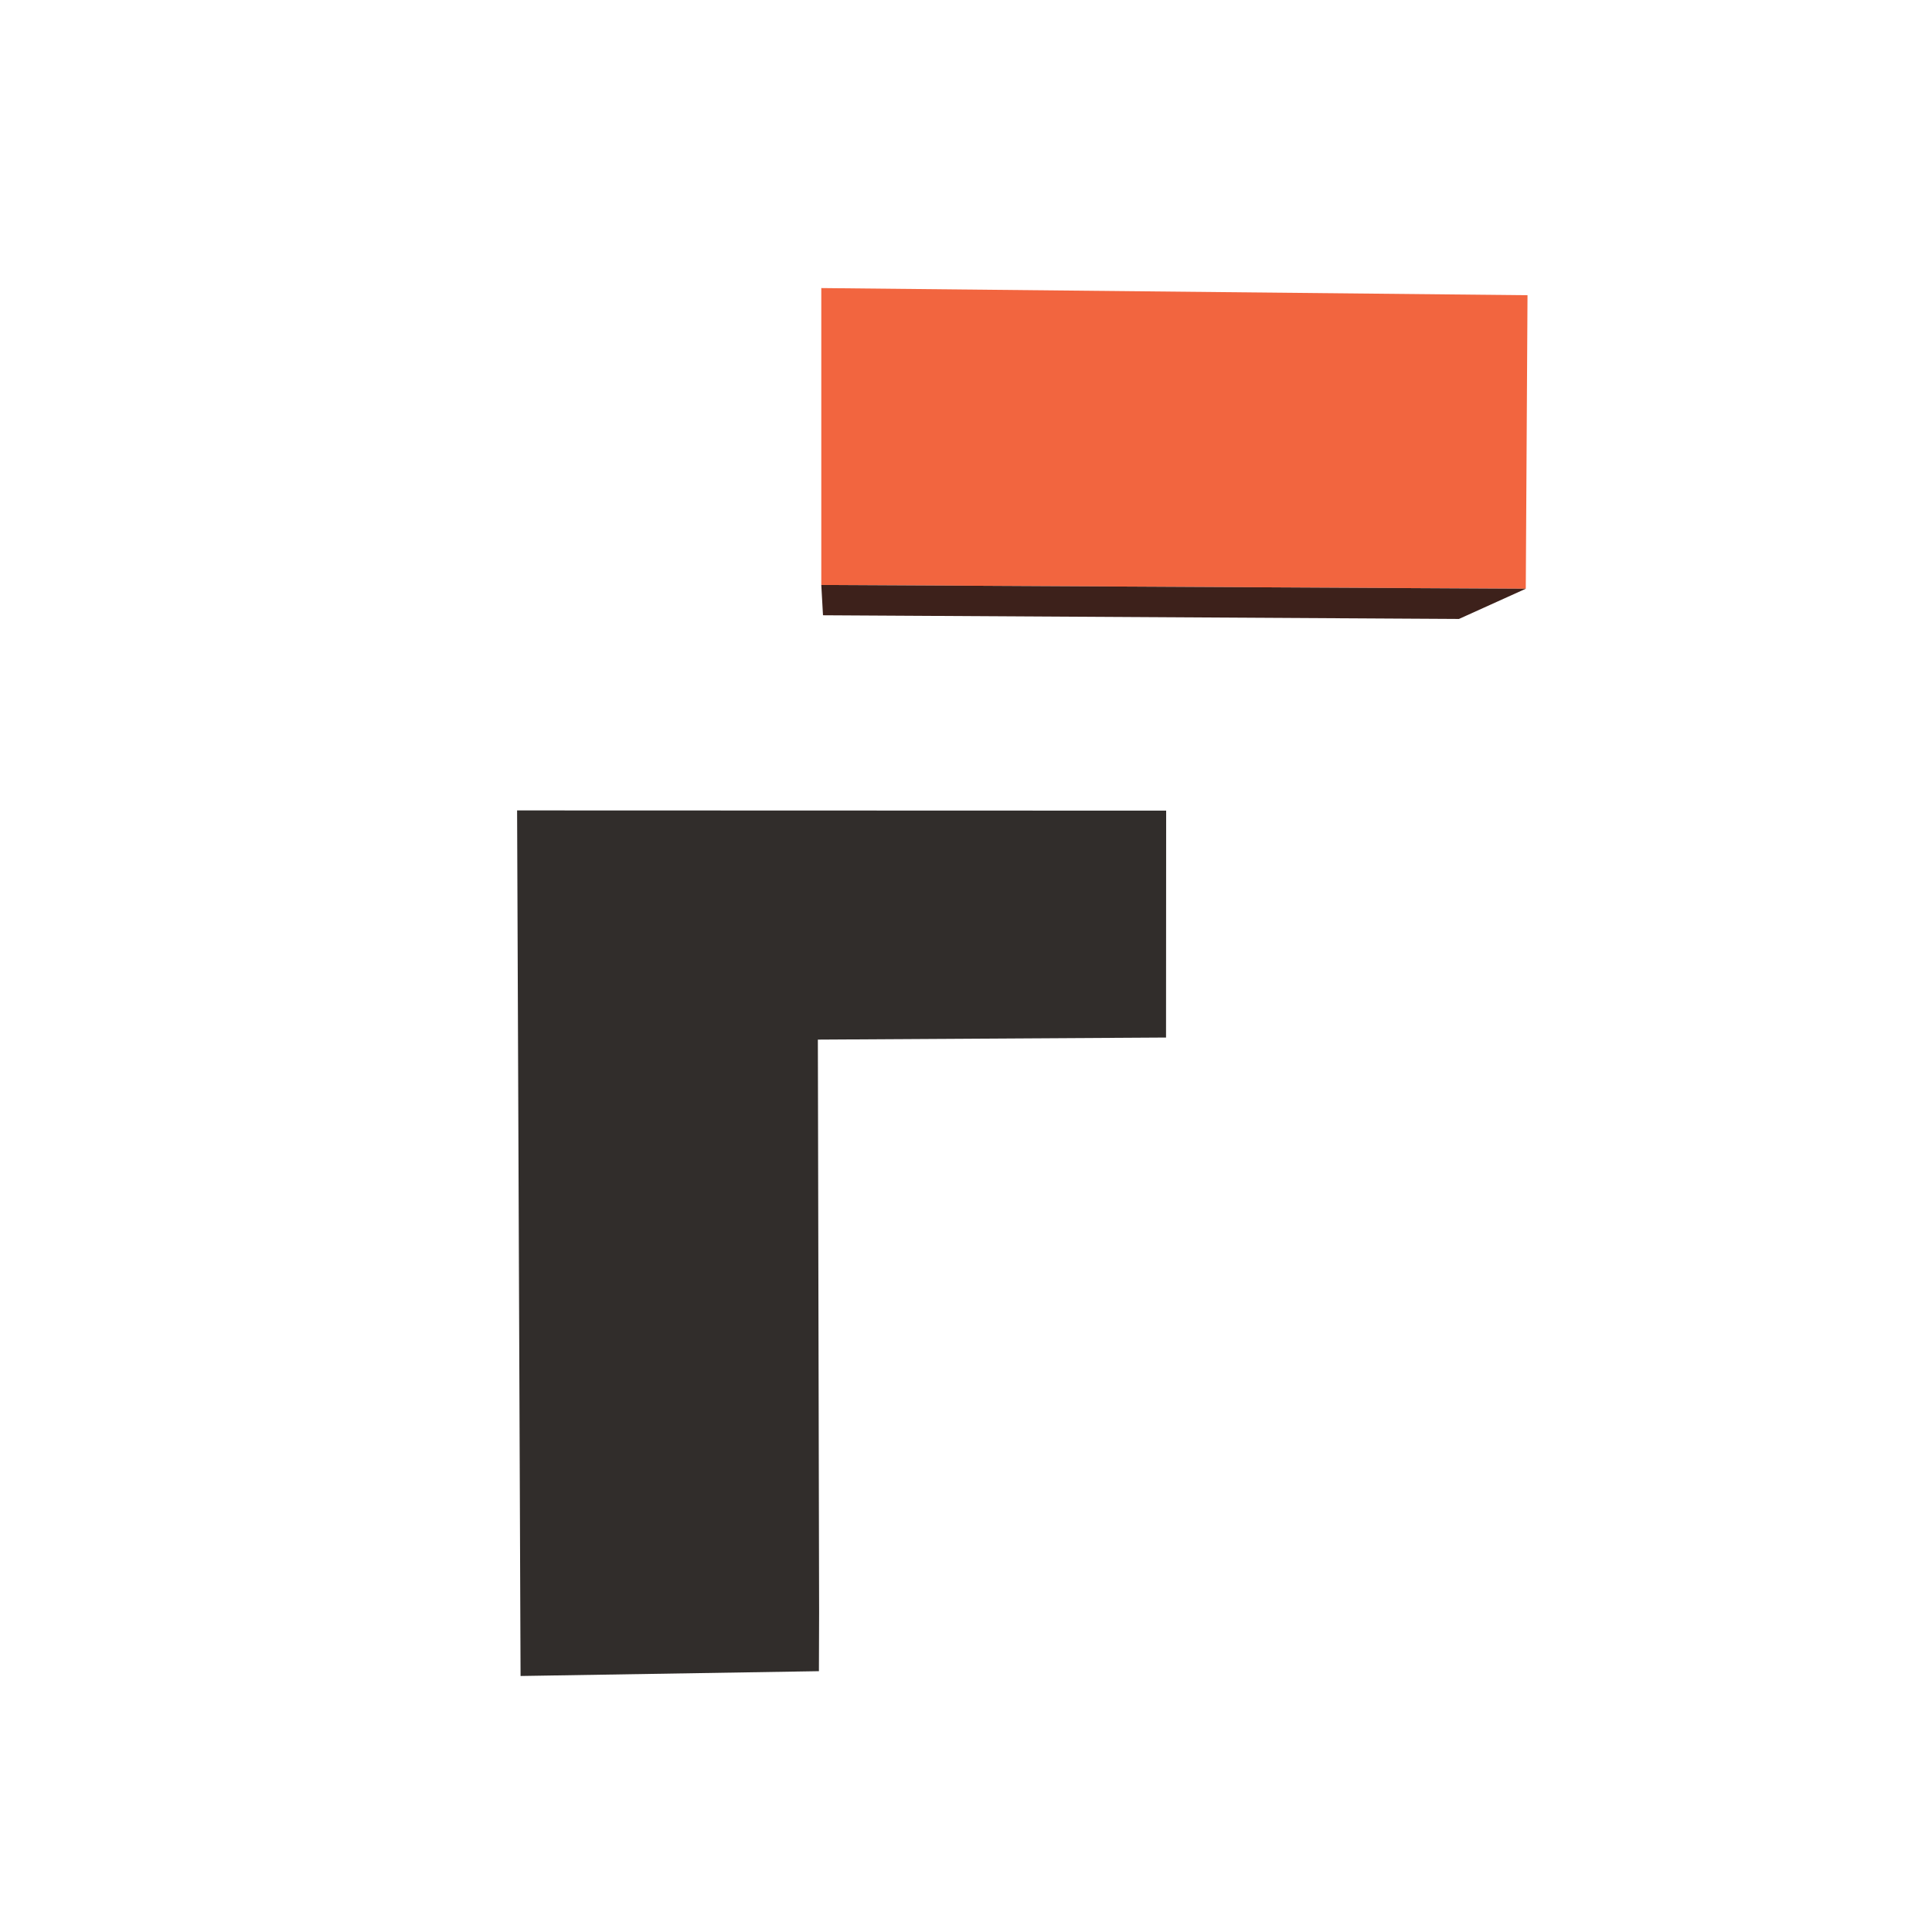 <svg xmlns="http://www.w3.org/2000/svg" viewBox="0 0 1080 1080"><defs><style>.cls-1{fill:#f2653f;}.cls-2{fill:#3d211b;}.cls-3{fill:#312d2b;}</style></defs><g id="F6"><g id="_3" data-name="3"><polygon class="cls-1" points="459.11 161.03 853.89 165.03 852.92 329.11 459.11 327 459.11 161.03"/><polygon class="cls-2" points="459.11 327 852.92 329.11 815.56 346 460.06 343.94 459.11 327"/><polygon class="cls-3" points="289.06 453.03 651.89 453.15 651.82 579.99 457.19 581.15 457.89 901.11 457.78 934.2 291 936.89 289.06 453.03"/></g></g></svg>